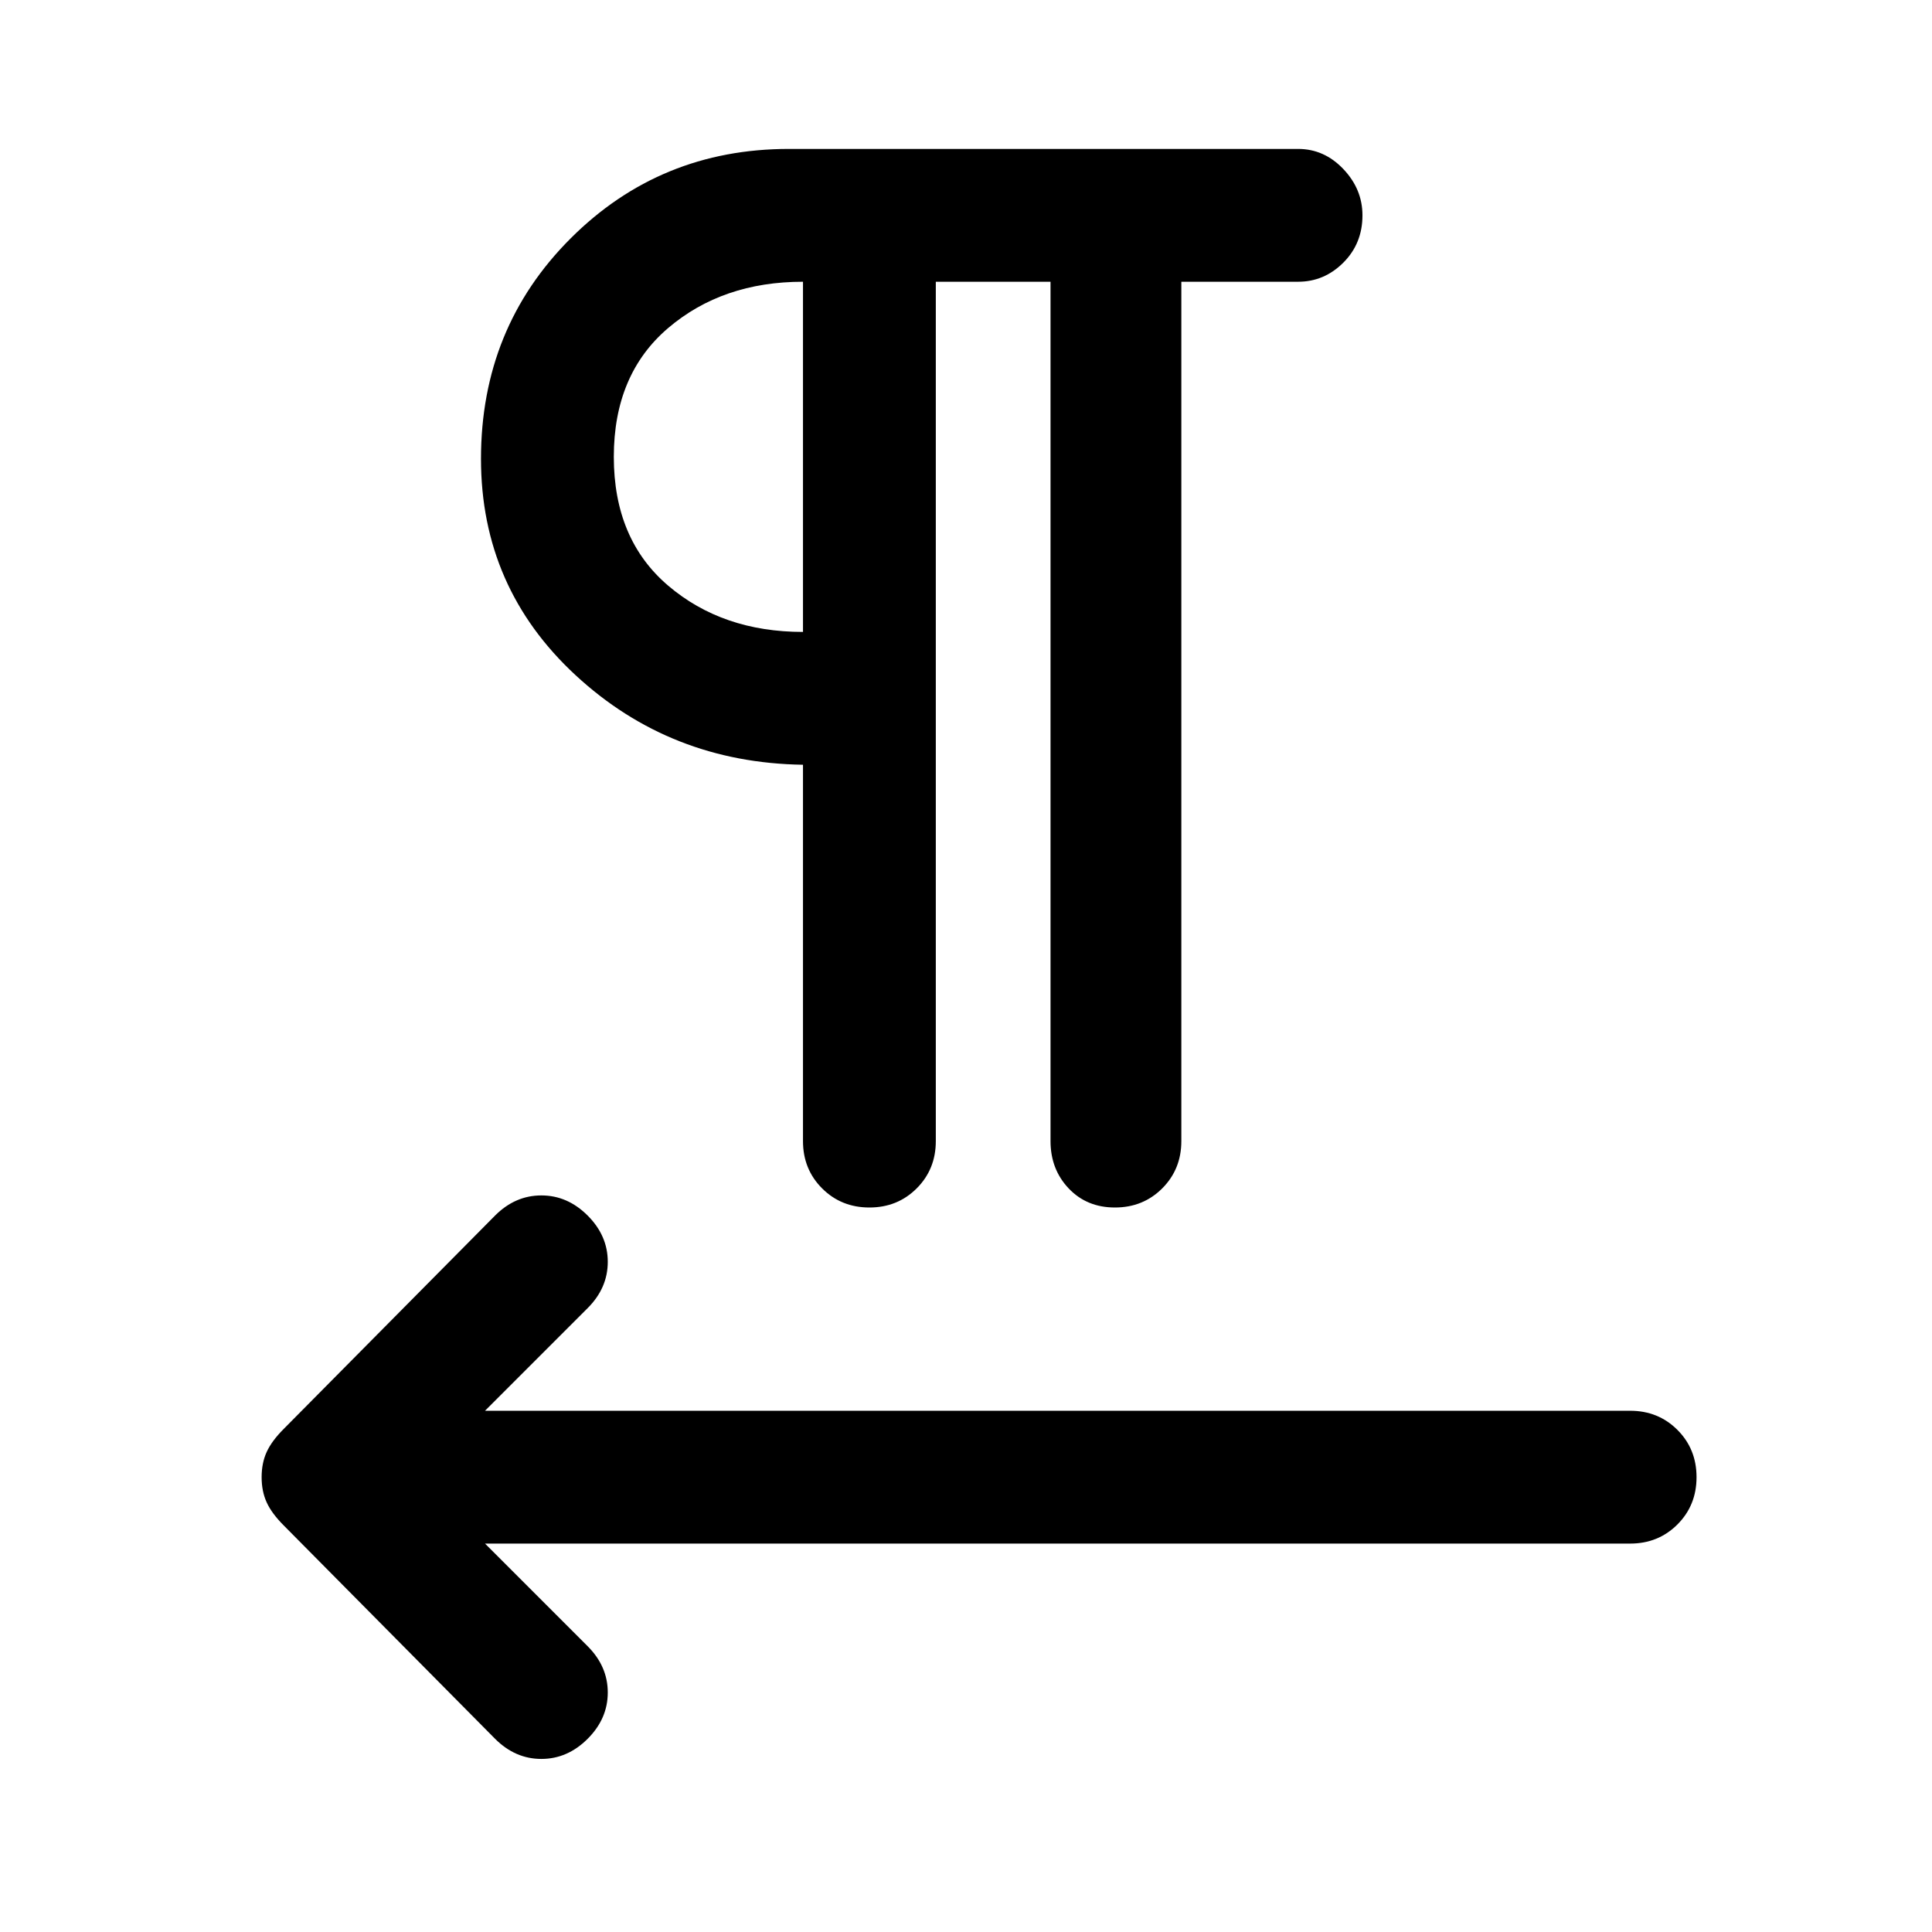 <svg xmlns="http://www.w3.org/2000/svg" height="48" width="48"><path d="M12.3 43.2 7.05 37.9Q6.75 37.6 6.625 37.325Q6.5 37.05 6.5 36.7Q6.5 36.35 6.625 36.075Q6.75 35.8 7.05 35.5L12.3 30.2Q12.8 29.7 13.45 29.7Q14.1 29.7 14.6 30.2Q15.1 30.7 15.1 31.35Q15.1 32 14.6 32.5L12.05 35.05H40.5Q41.2 35.05 41.675 35.525Q42.15 36 42.15 36.7Q42.15 37.4 41.675 37.875Q41.2 38.35 40.5 38.35H12.05L14.6 40.9Q15.1 41.4 15.1 42.05Q15.1 42.7 14.6 43.2Q14.1 43.7 13.45 43.7Q12.8 43.7 12.3 43.2ZM21.6 30Q20.9 30 20.425 29.525Q19.95 29.05 19.95 28.35V19Q16.65 18.95 14.3 16.775Q11.95 14.6 11.95 11.4Q11.95 8.15 14.175 5.925Q16.4 3.7 19.6 3.7H32.25Q32.9 3.7 33.375 4.2Q33.85 4.7 33.85 5.35Q33.85 6.05 33.375 6.525Q32.9 7 32.25 7H29.35V28.35Q29.35 29.05 28.875 29.525Q28.4 30 27.7 30Q27 30 26.55 29.525Q26.1 29.05 26.1 28.35V7H23.25V28.35Q23.25 29.05 22.775 29.525Q22.3 30 21.6 30ZM19.95 15.7V7Q17.95 7 16.6 8.15Q15.25 9.3 15.25 11.35Q15.25 13.4 16.6 14.55Q17.95 15.7 19.95 15.7ZM19.95 11.35Q19.95 11.35 19.95 11.35Q19.95 11.35 19.95 11.35Q19.95 11.35 19.95 11.35Q19.95 11.35 19.95 11.35Z"/></svg>